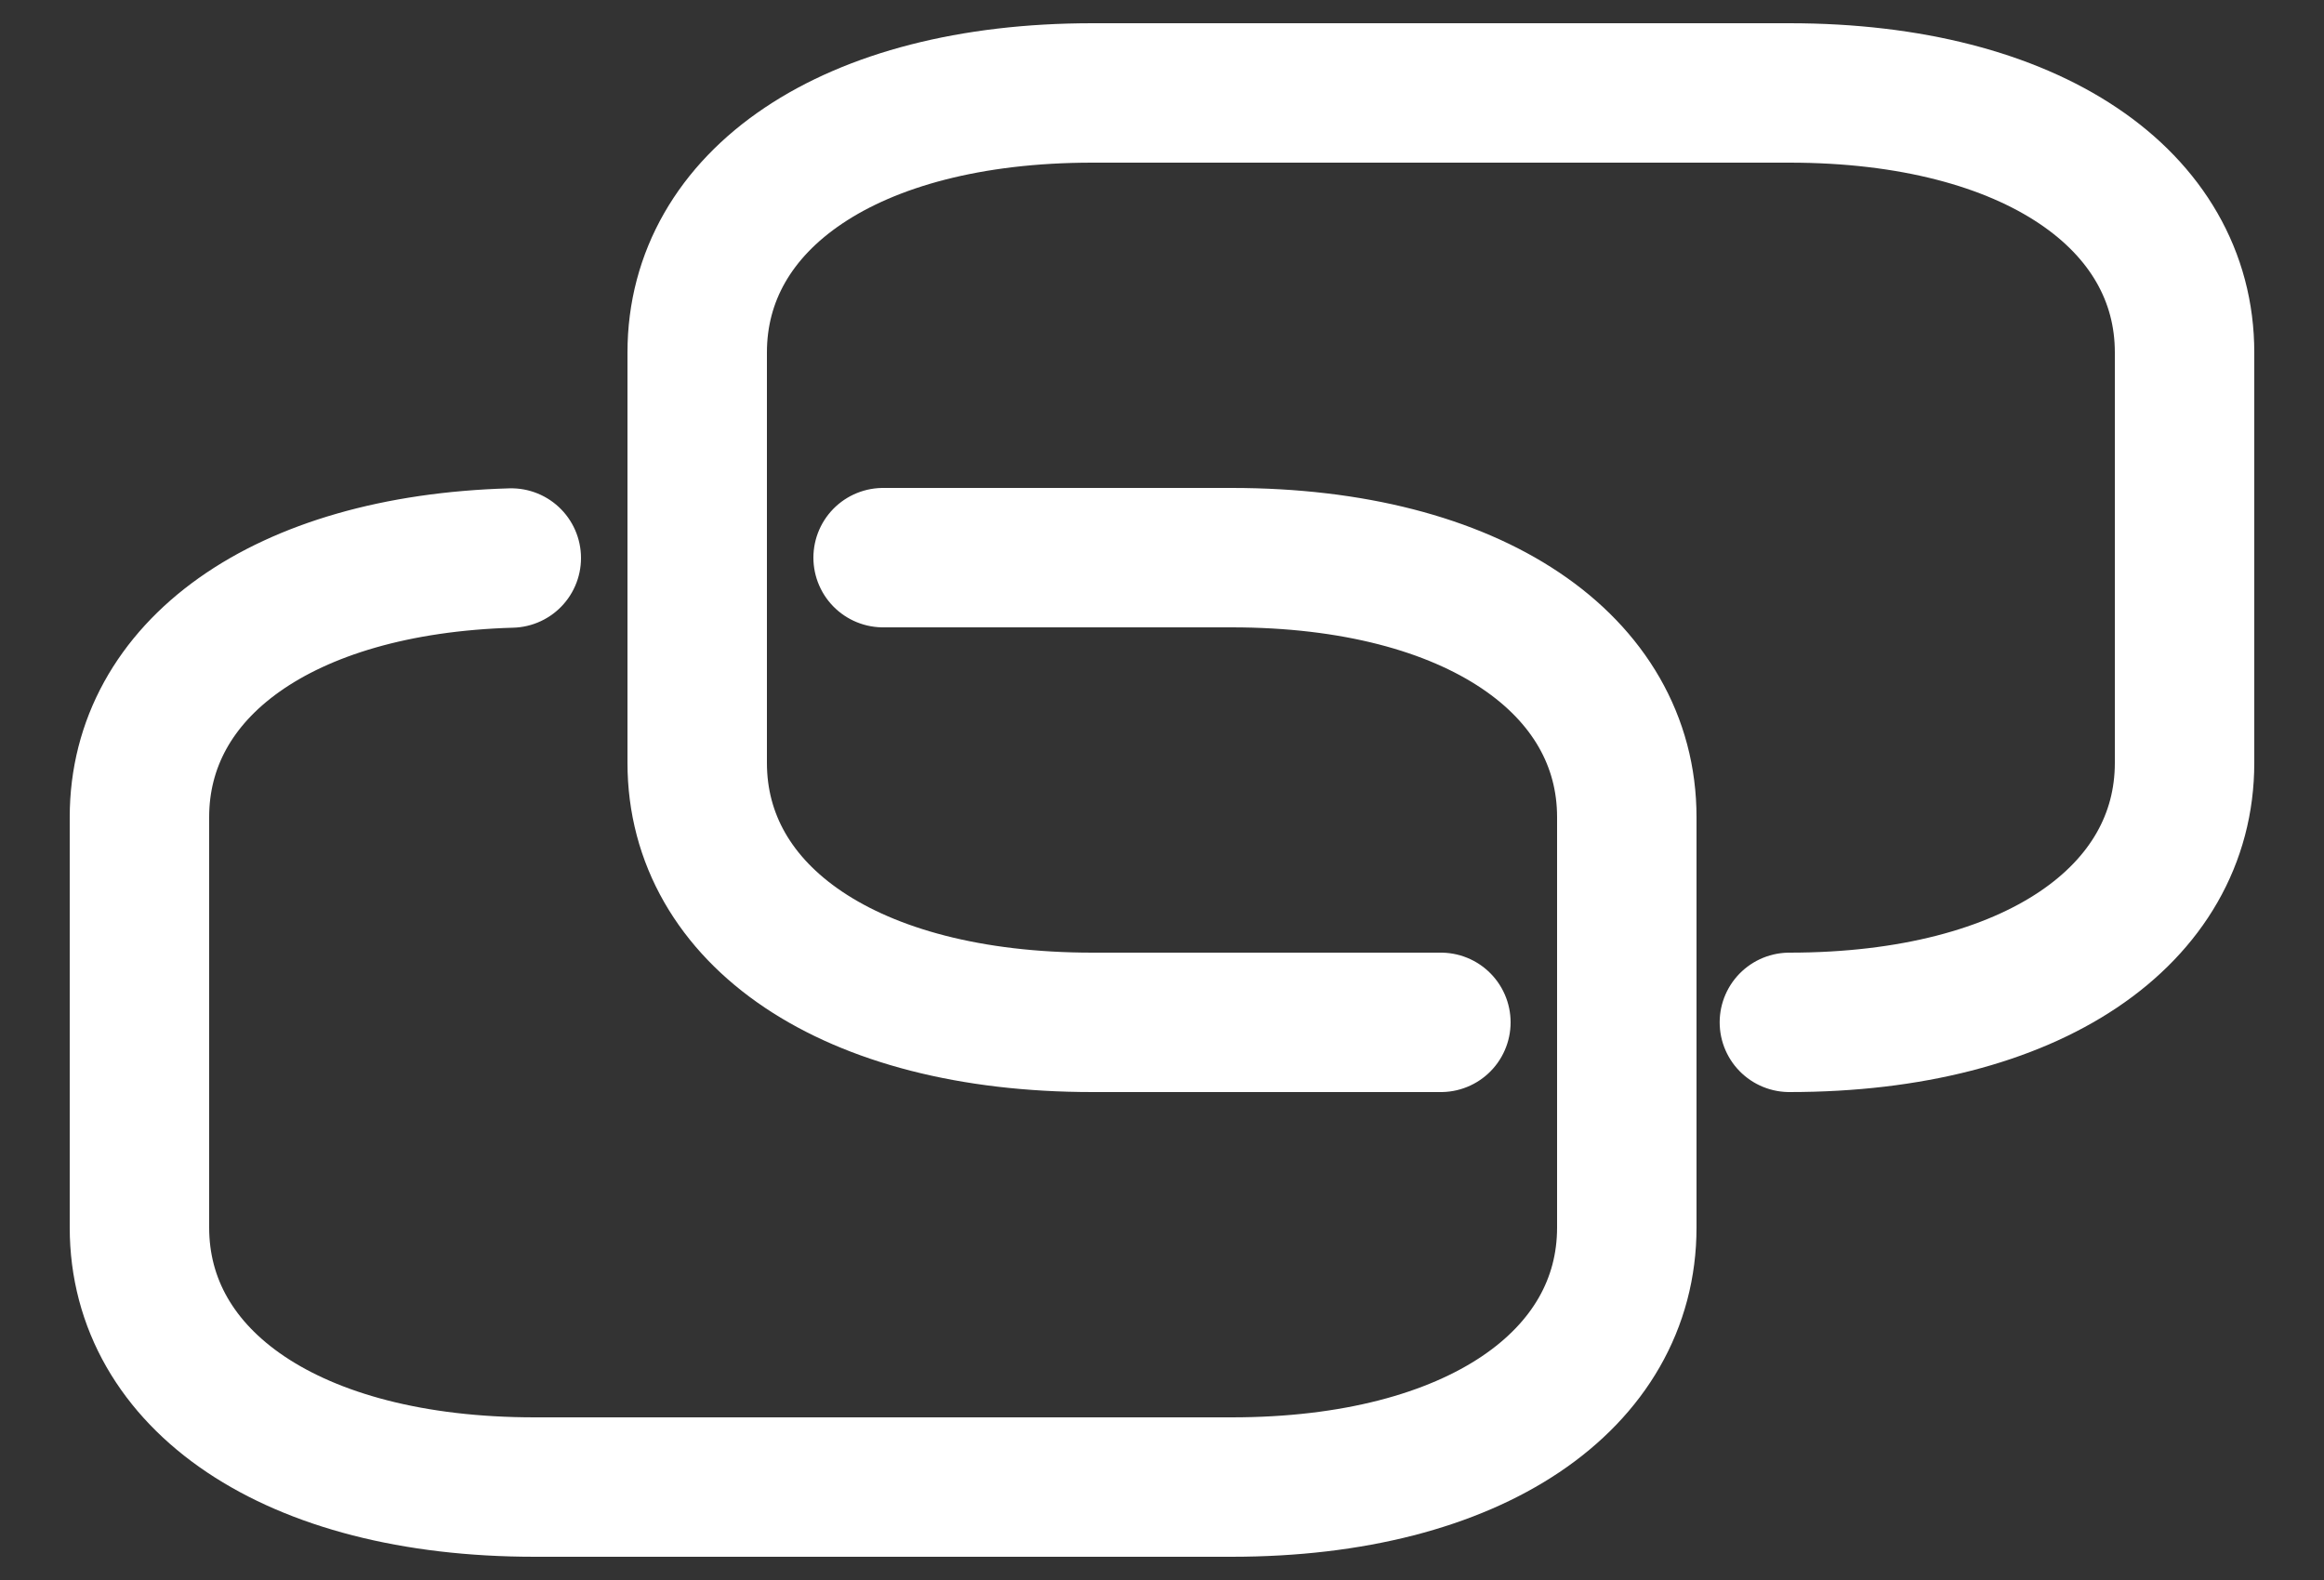 <svg width="25" height="17" viewBox="0 0 25 17" fill="none" xmlns="http://www.w3.org/2000/svg">
<rect x="0" y="0" width="25" height="17" fill="#333333" stroke="none"/>
<path d="M5.5 6.004C3.027 6.075 1.5 7.209 1.5 8.792V13.208C1.5 14.844 3.131 16 5.752 16H13.249C15.869 16 17.5 14.844 17.5 13.208V8.792C17.5 7.156 15.863 6 13.249 6H9.5" stroke="white" stroke-width="1.5" stroke-linecap="round" stroke-linejoin="round"/>
<path d="M19.249 11C21.869 11 23.5 9.844 23.5 8.208V3.792C23.5 2.156 21.863 1 19.249 1H11.751C9.131 1 7.5 2.156 7.5 3.792V8.208C7.5 9.844 9.131 11 11.752 11H15.5" stroke="white" stroke-width="1.5" stroke-linecap="round" stroke-linejoin="round"/>
</svg>
